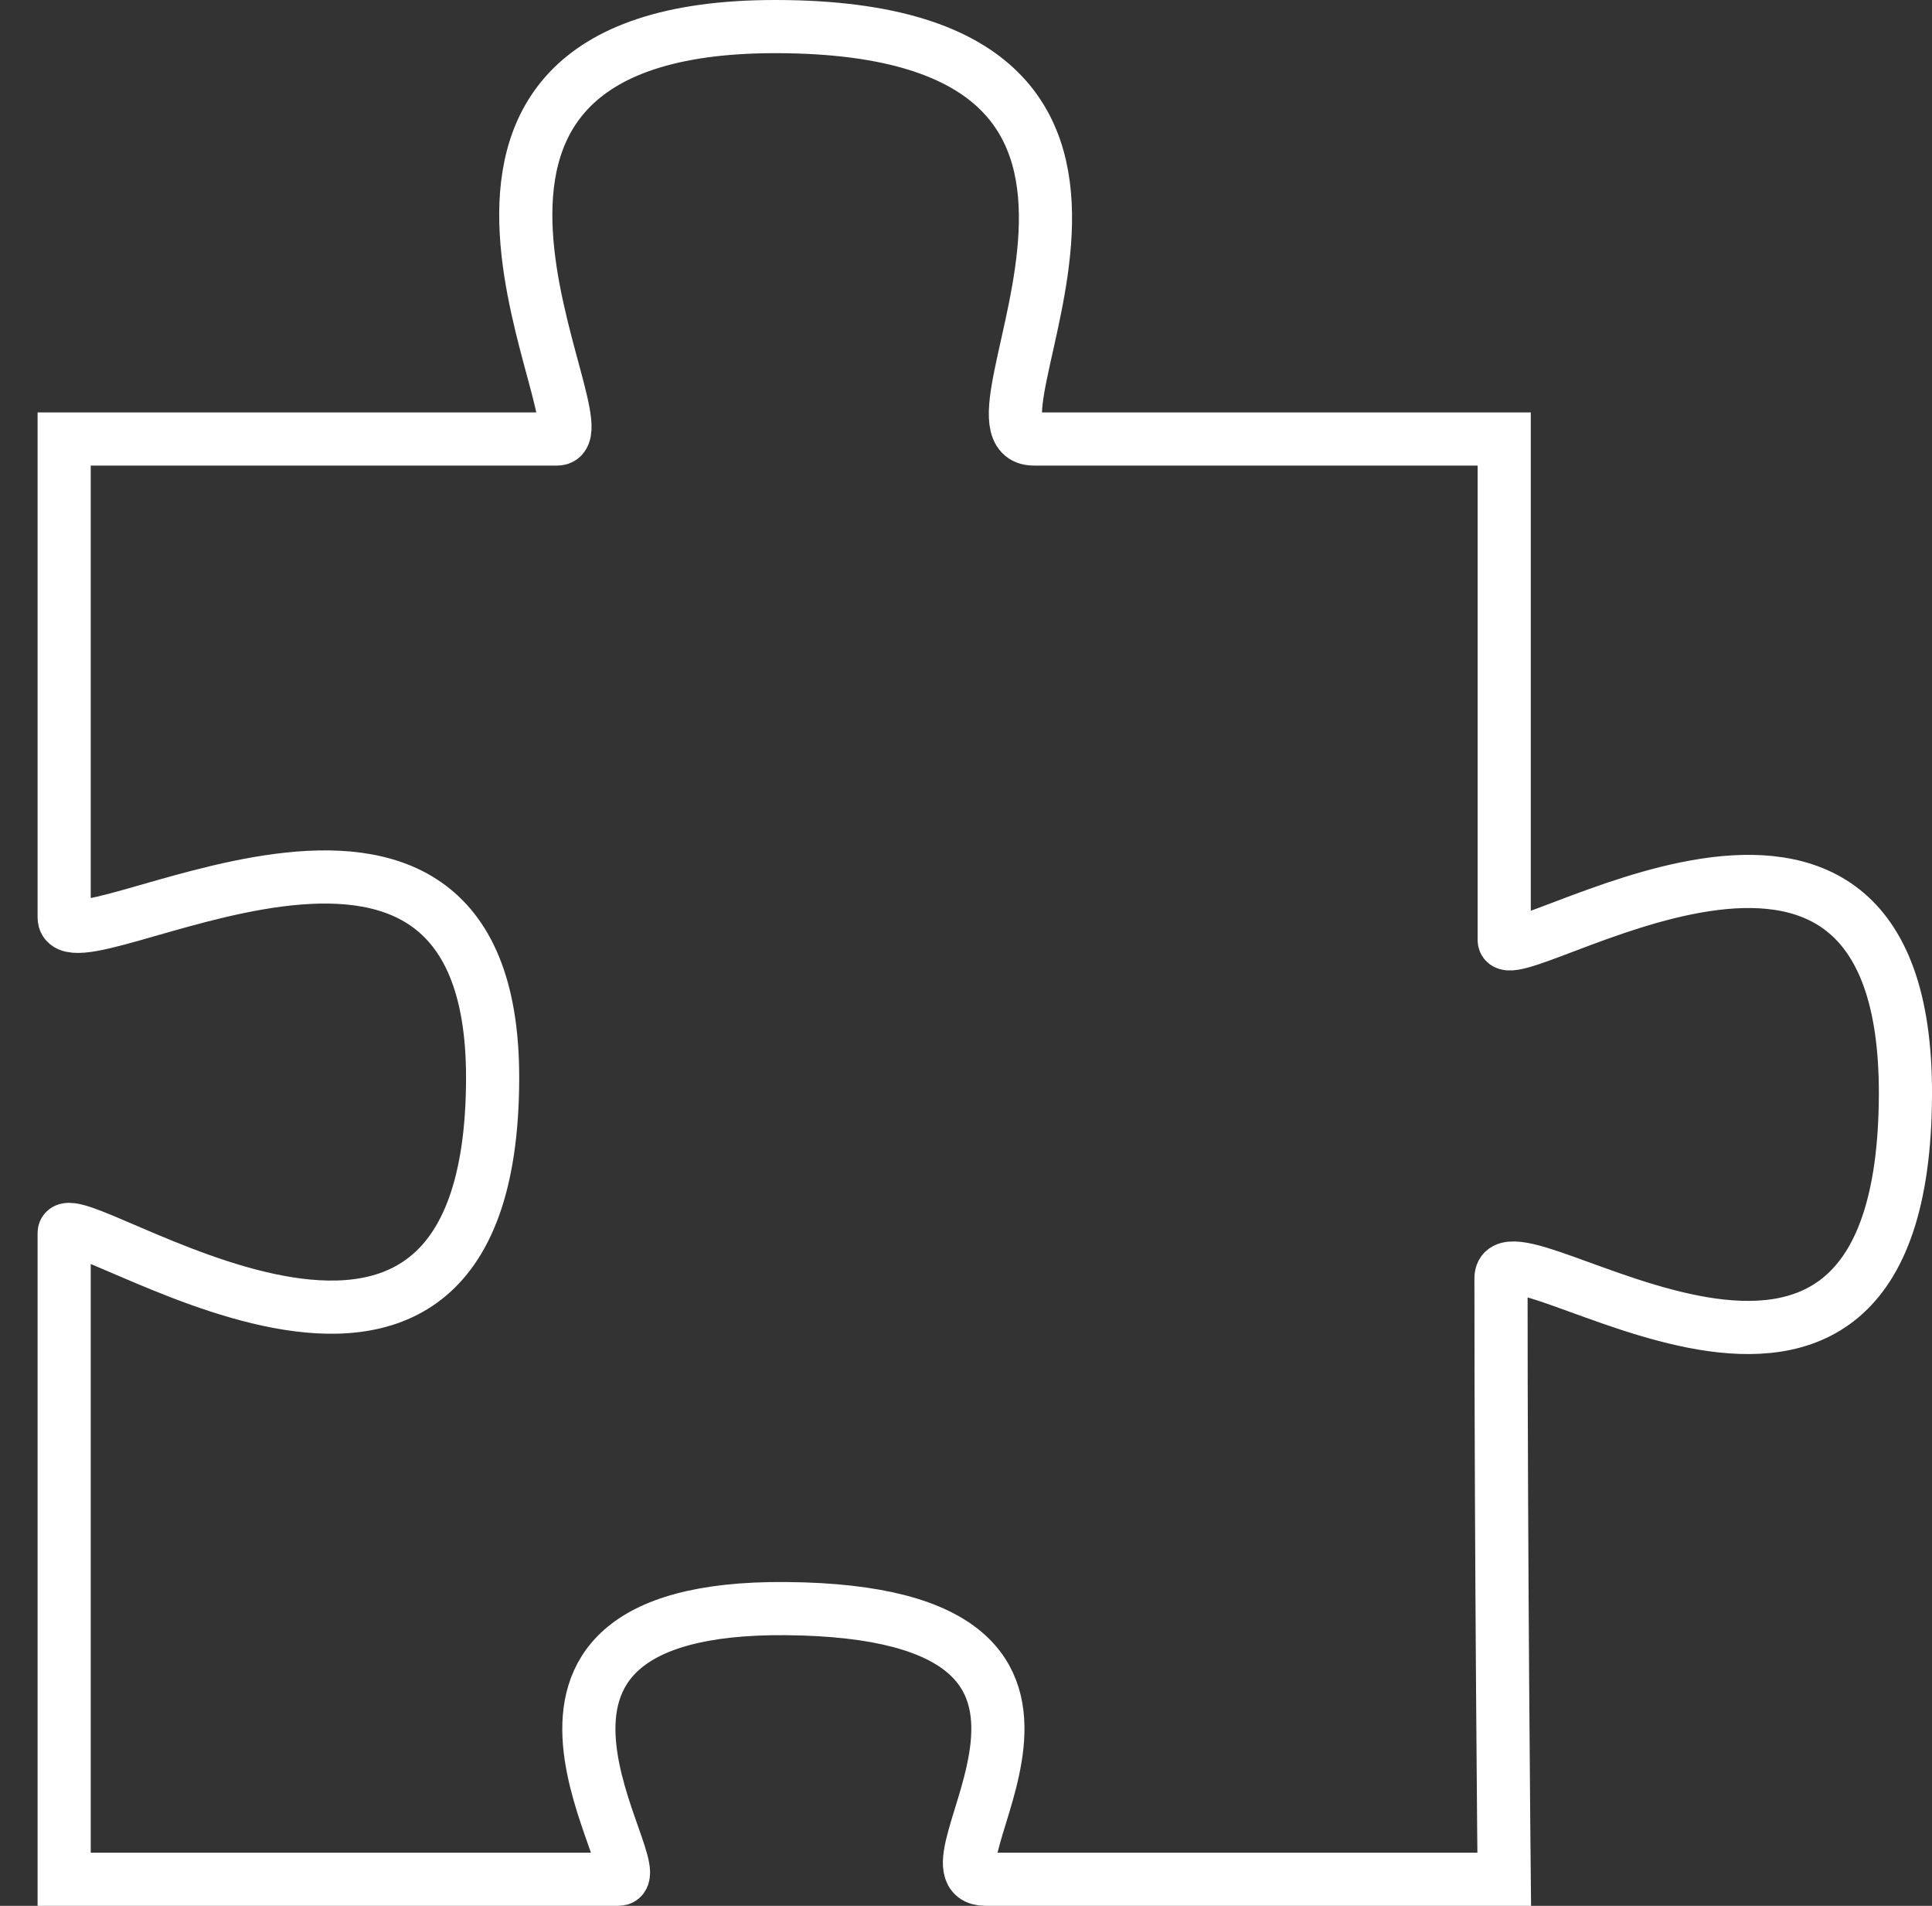 <svg version="1.1" xmlns="http://www.w3.org/2000/svg" xmlns:xlink="http://www.w3.org/1999/xlink" width="199.903" height="197.167" viewBox="0,0,199.903,197.167"><rect x="0" y="0" width="199.903" height="197.167" fill="#333333" stroke="none"/><g transform="translate(-158.861,-60.083)"><g data-paper-data="{&quot;isPaintingLayer&quot;:true}" fill="none" fill-rule="nonzero" stroke="#ffffff" stroke-width="5.5" stroke-linecap="butt" stroke-linejoin="miter" stroke-miterlimit="10" stroke-dasharray="" stroke-dashoffset="0" style="mix-blend-mode: normal"><path d="M165.5,254.5c0,0 0,-43.414 0,-66.843c0,-4.216 44.243,28.483 44.333,-16c0.078,-38.67 -44.333,-10.482 -44.333,-16.667c0,-24.399 0,-49.49 0,-49.49c0,0 31.249,0 51,0c5.694,0 -21.743,-42.725 22.667,-42.667c48.03,0.063 17.295,42.667 26.667,42.667c25.152,0 48.667,0 48.667,0c0,0 0,31.856 0,51.823c0,4.071 41.651,-24.579 41.514,16.003c-0.152,44.931 -41.847,11.852 -41.847,18.997c0,29.426 0.333,62.177 0.333,62.177c0,0 -27.189,0 -53.667,0c-8.112,0 18.176,-27.684 -20.667,-28c-35.193,-0.286 -13.204,28 -17.333,28c-21.343,0 -57.333,0 -57.333,0z"/></g></g></svg>